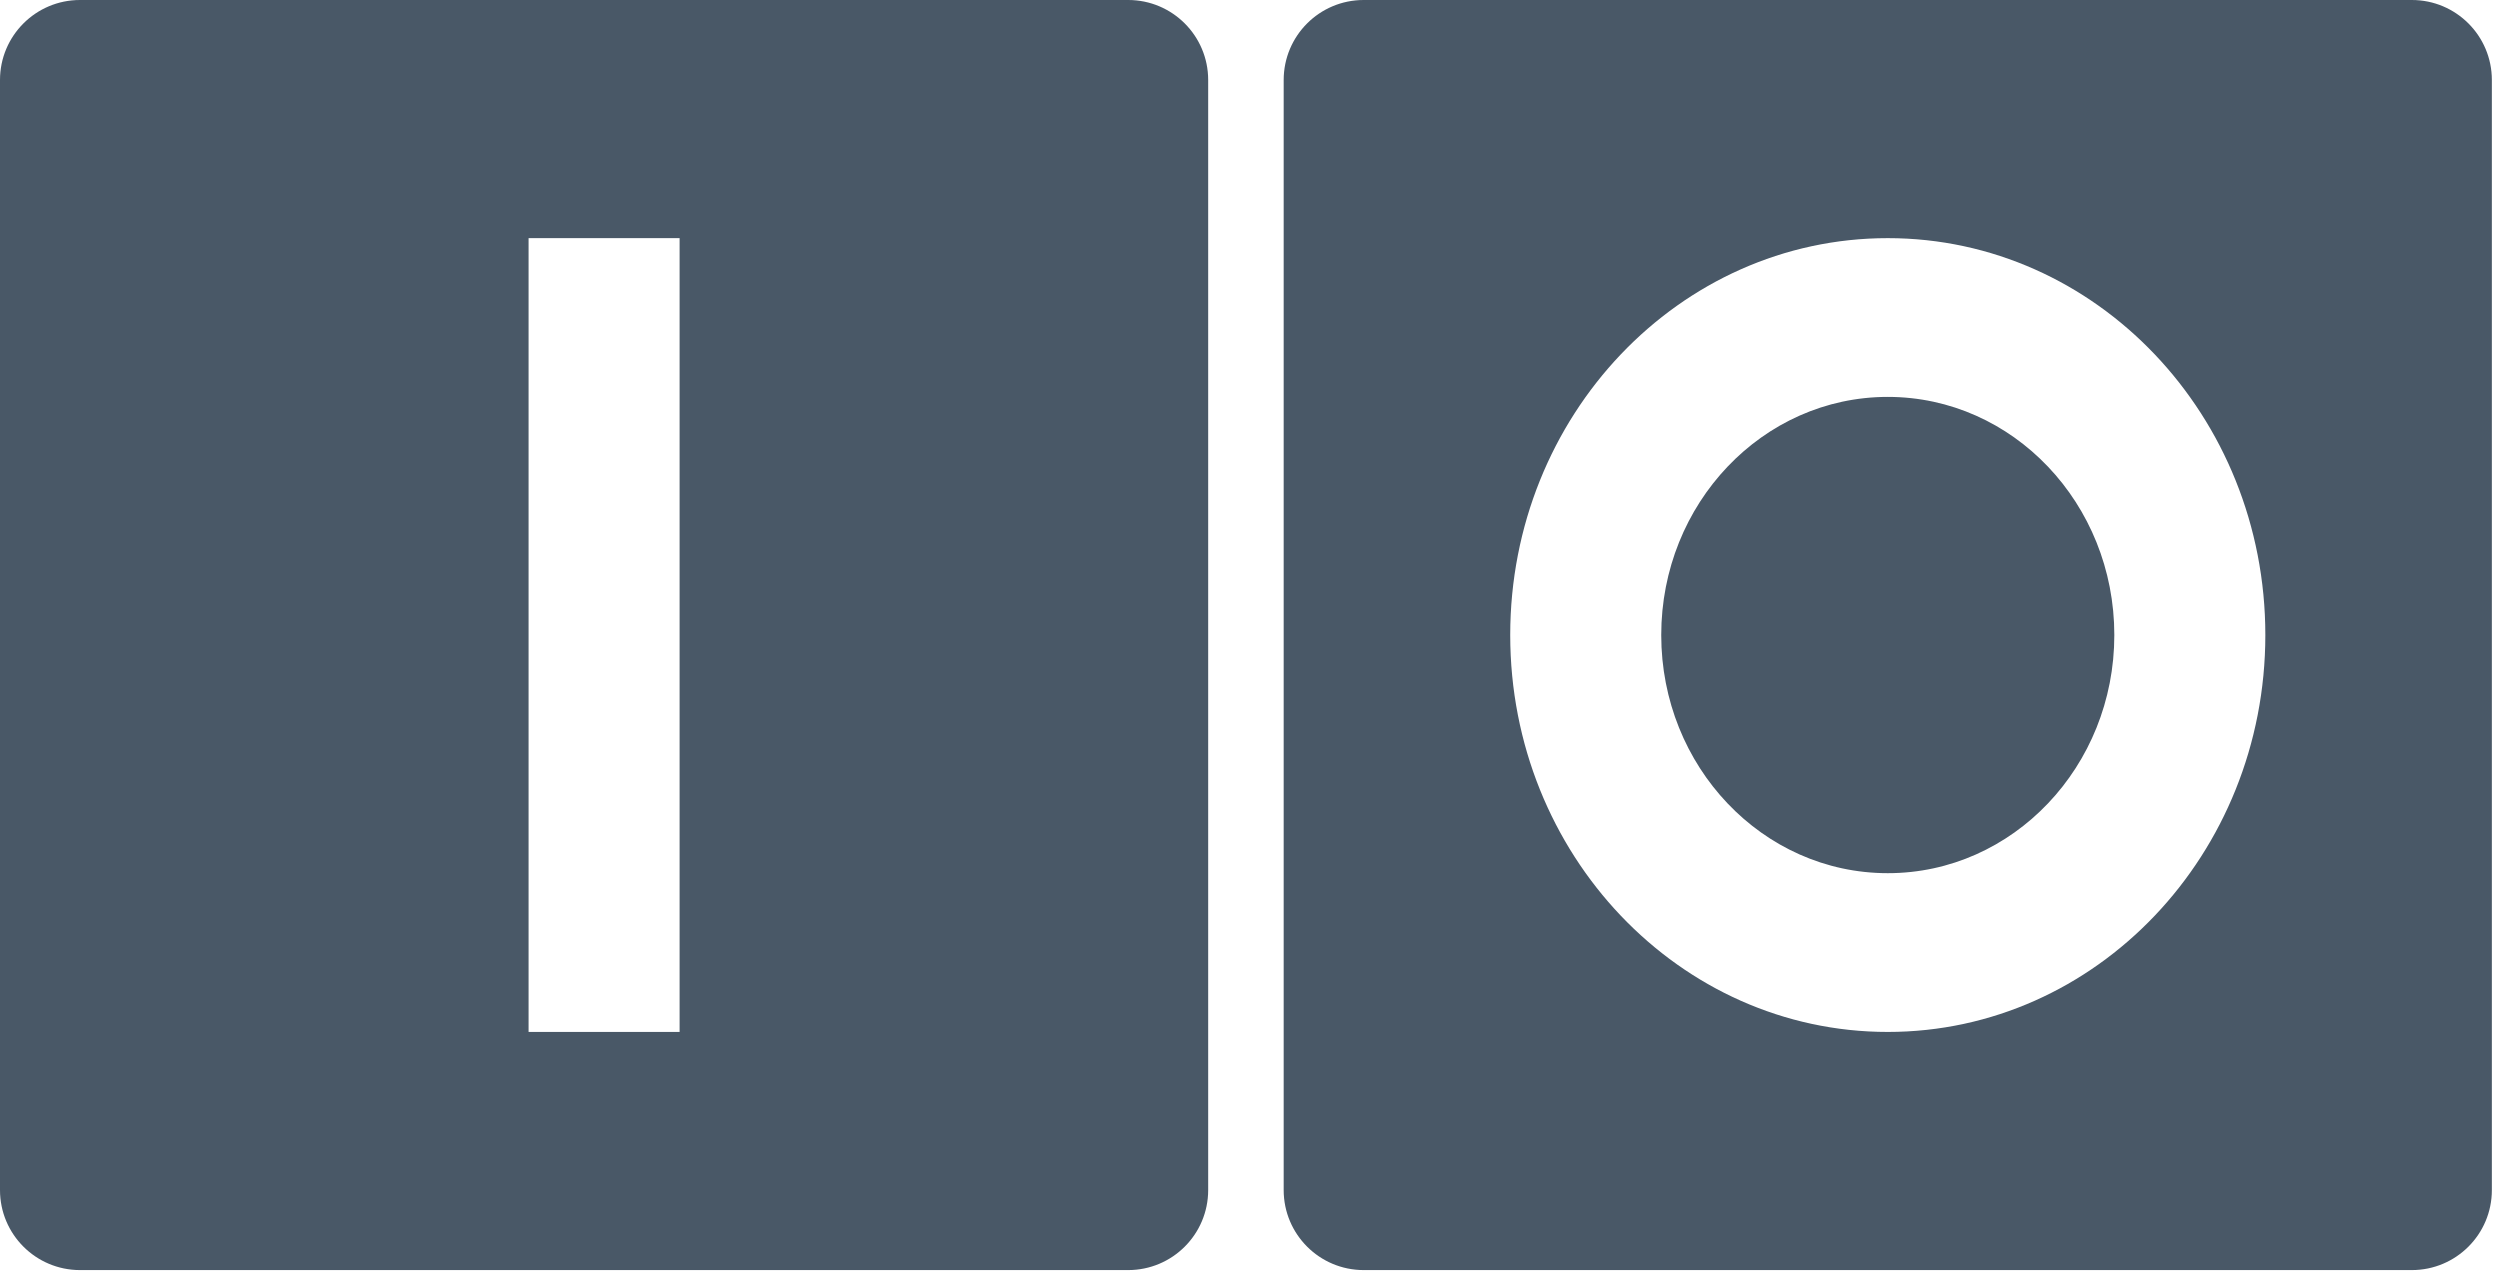 <?xml version="1.0" encoding="UTF-8"?>
<svg width="125px" height="64px" viewBox="0 0 125 64" version="1.1" xmlns="http://www.w3.org/2000/svg" xmlns:xlink="http://www.w3.org/1999/xlink">
    <!-- Generator: Sketch 47.1 (45422) - http://www.bohemiancoding.com/sketch -->
    <title>io</title>
    <desc>Created with Sketch.</desc>
    <defs></defs>
    <g id="ioGates-Desktop" stroke="none" stroke-width="1" fill="none" fill-rule="evenodd">
        <g id="Log-in:-Link" transform="translate(-109, -200)" fill="#495867">
            <g id="io" transform="translate(109, 200)">
                <path d="M4,0 L56.409,0 C58.618,-4.05812251e-16 60.409,1.791 60.409,4 L60.409,59.504 C60.409,61.713 58.618,63.504 56.409,63.504 L4,63.504 C1.791,63.504 2.705415e-16,61.713 0,59.504 L0,4 L0,4 C-2.705415e-16,1.791 1.791,3.95852593e-15 4,3.55271368e-15 L4,0 Z M26.429,11.907 L26.429,51.597 L33.98,51.597 L33.98,11.907 L26.429,11.907 Z" id="Rectangle-1"></path>
                <path d="M68.184,0 L120.593,0 L120.593,-4.4408921e-16 C122.802,-4.77412063e-15 124.593,1.791 124.593,4 L124.593,59.504 L124.593,59.504 C124.593,61.713 122.802,63.504 120.593,63.504 L68.184,63.504 C65.975,63.504 64.184,61.713 64.184,59.504 L64.184,4 L64.184,4 C64.184,1.791 65.975,3.95852593e-15 68.184,3.55271368e-15 L68.184,0 Z M94.389,51.597 C104.815,51.597 113.267,42.712 113.267,31.752 C113.267,20.792 104.815,11.907 94.389,11.907 C83.963,11.907 75.511,20.792 75.511,31.752 C75.511,42.712 83.963,51.597 94.389,51.597 Z M94.389,43.659 C88.133,43.659 83.062,38.328 83.062,31.752 C83.062,25.176 88.133,19.845 94.389,19.845 C100.644,19.845 105.716,25.176 105.716,31.752 C105.716,38.328 100.644,43.659 94.389,43.659 Z" id="Path-Copy"></path>
            </g>
        </g>
    </g>
</svg>